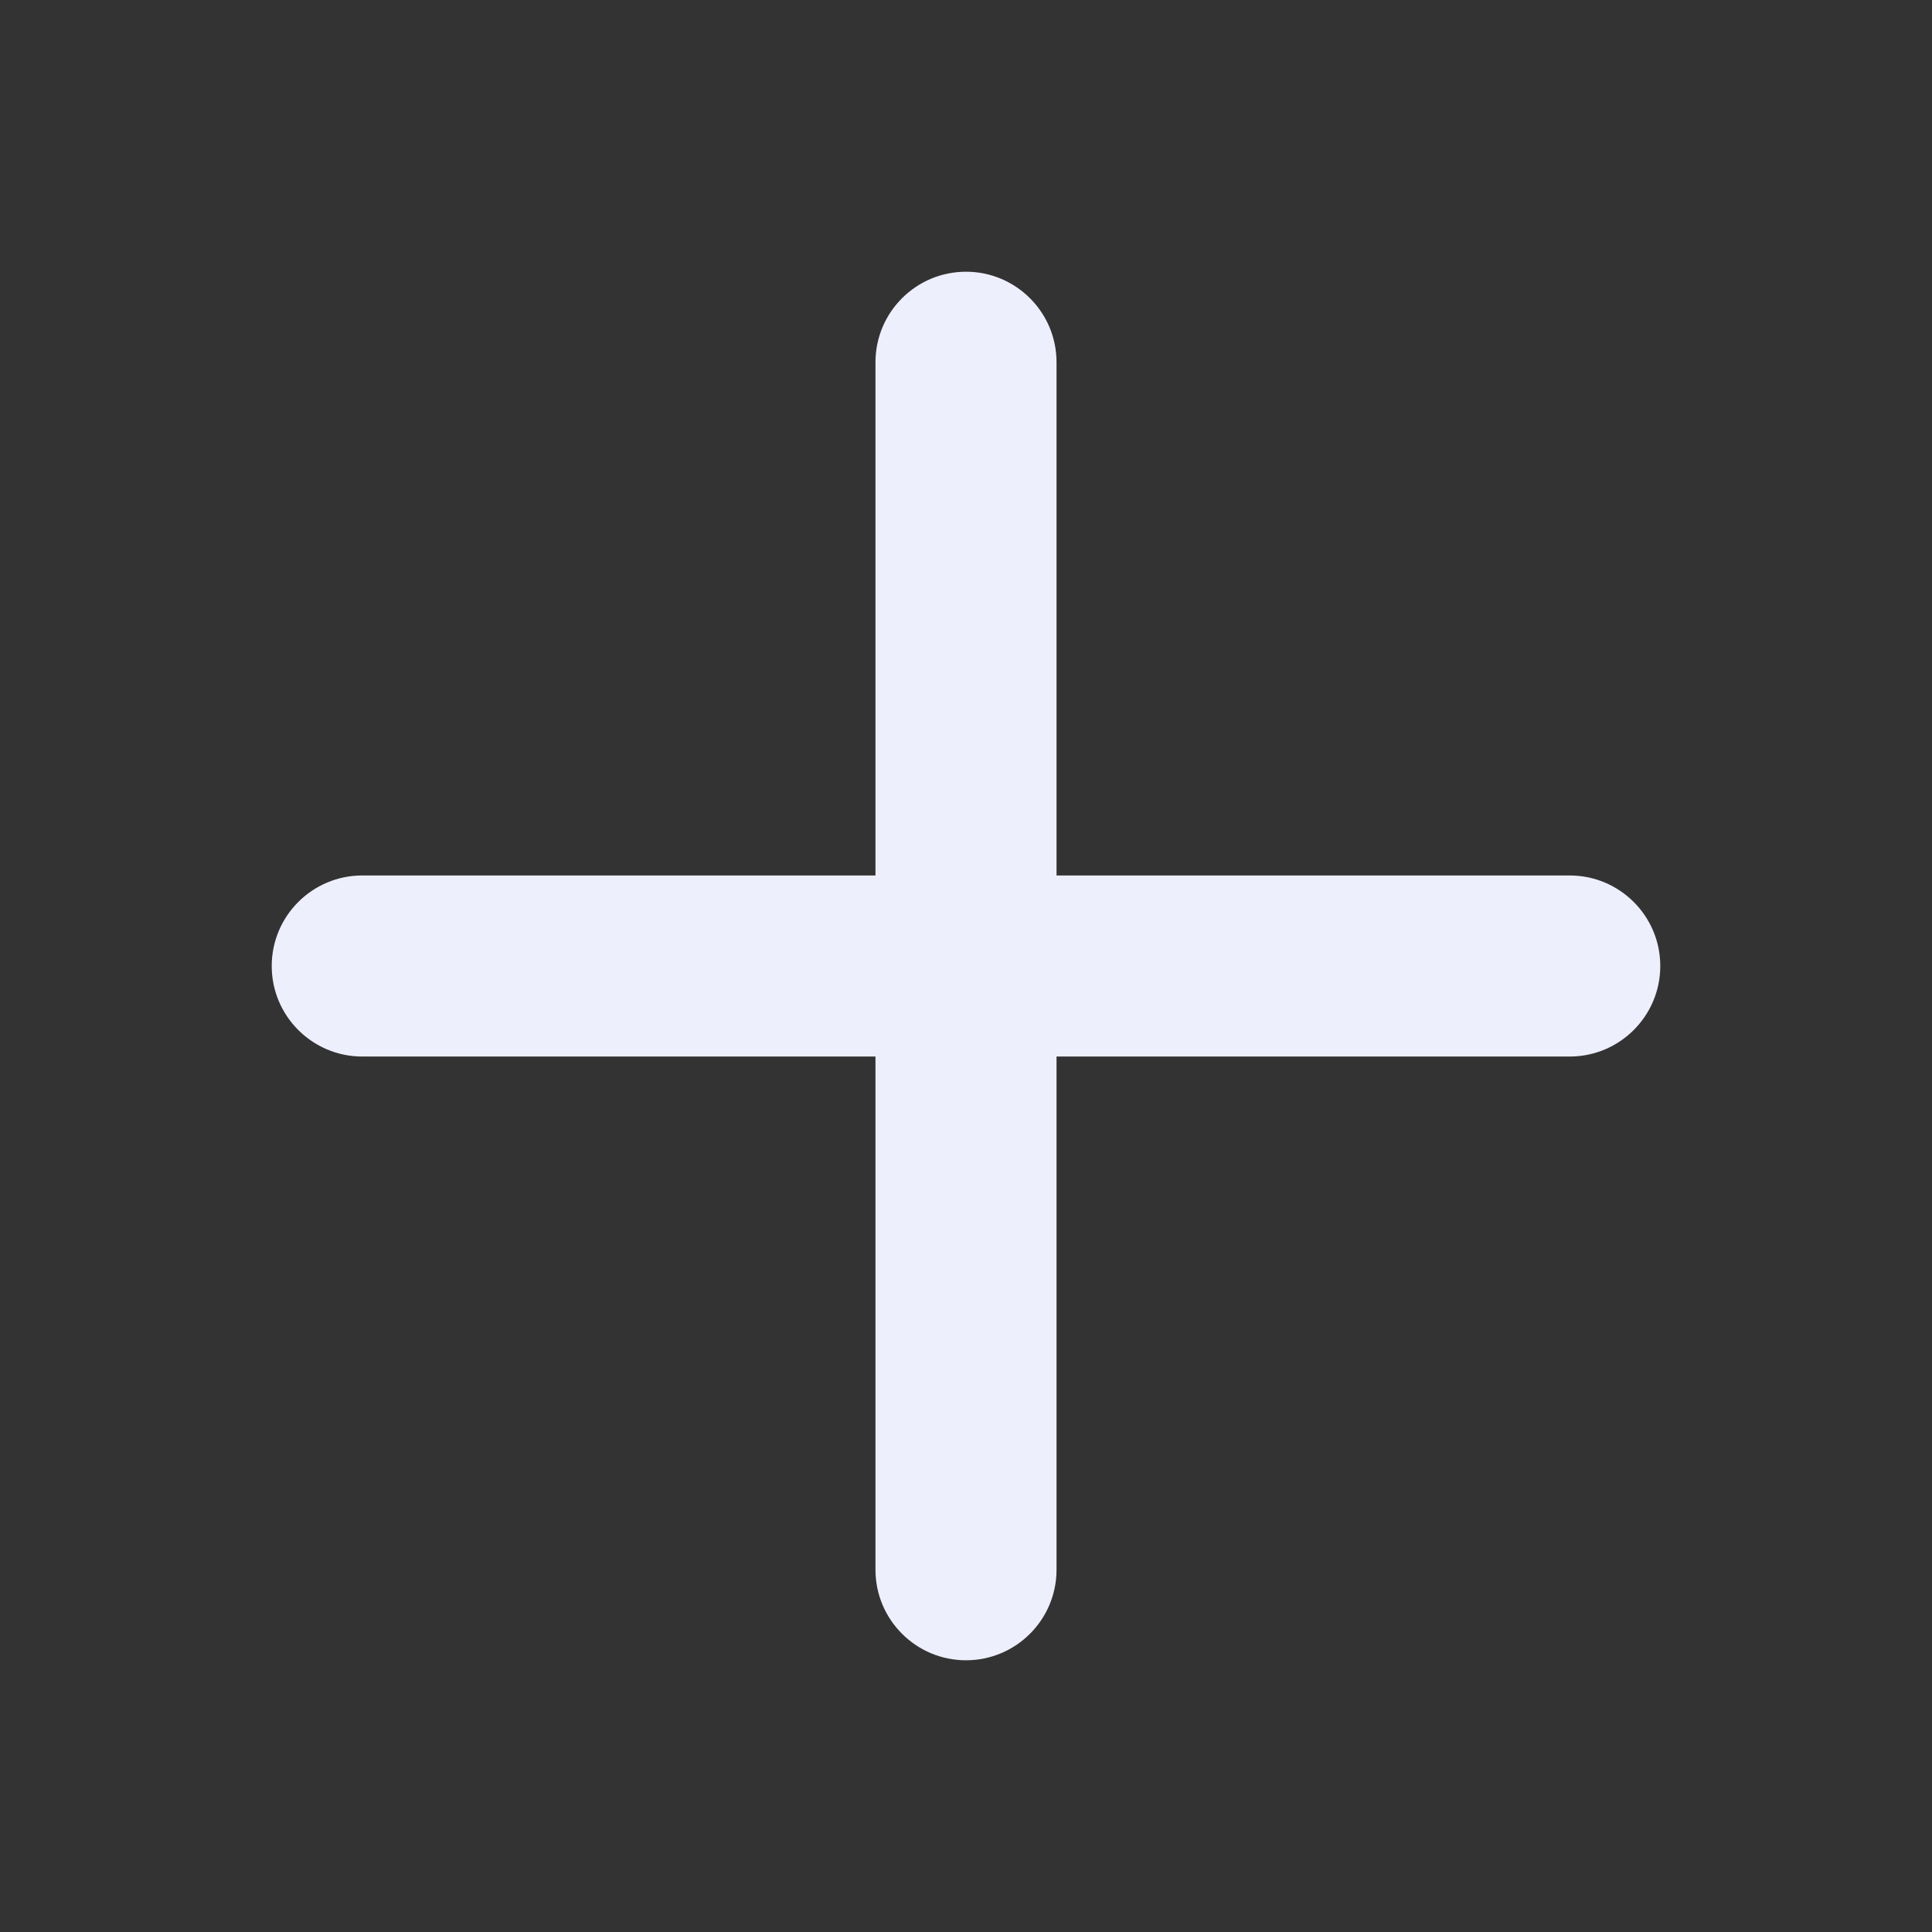 <svg width="14" height="14" viewBox="0 0 14 14" fill="none" xmlns="http://www.w3.org/2000/svg">
<rect x="0" y="0" width="14" height="14" fill="#333333" stroke="none"/>
<path d="M7.656 2.625C7.656 2.263 7.362 1.969 7 1.969C6.638 1.969 6.344 2.263 6.344 2.625V6.344H2.625C2.263 6.344 1.969 6.638 1.969 7C1.969 7.362 2.263 7.656 2.625 7.656H6.344V11.375C6.344 11.737 6.638 12.031 7 12.031C7.362 12.031 7.656 11.737 7.656 11.375V7.656H11.375C11.737 7.656 12.031 7.362 12.031 7C12.031 6.638 11.737 6.344 11.375 6.344H7.656V2.625Z" fill="#EEEFFC"/>
</svg>
